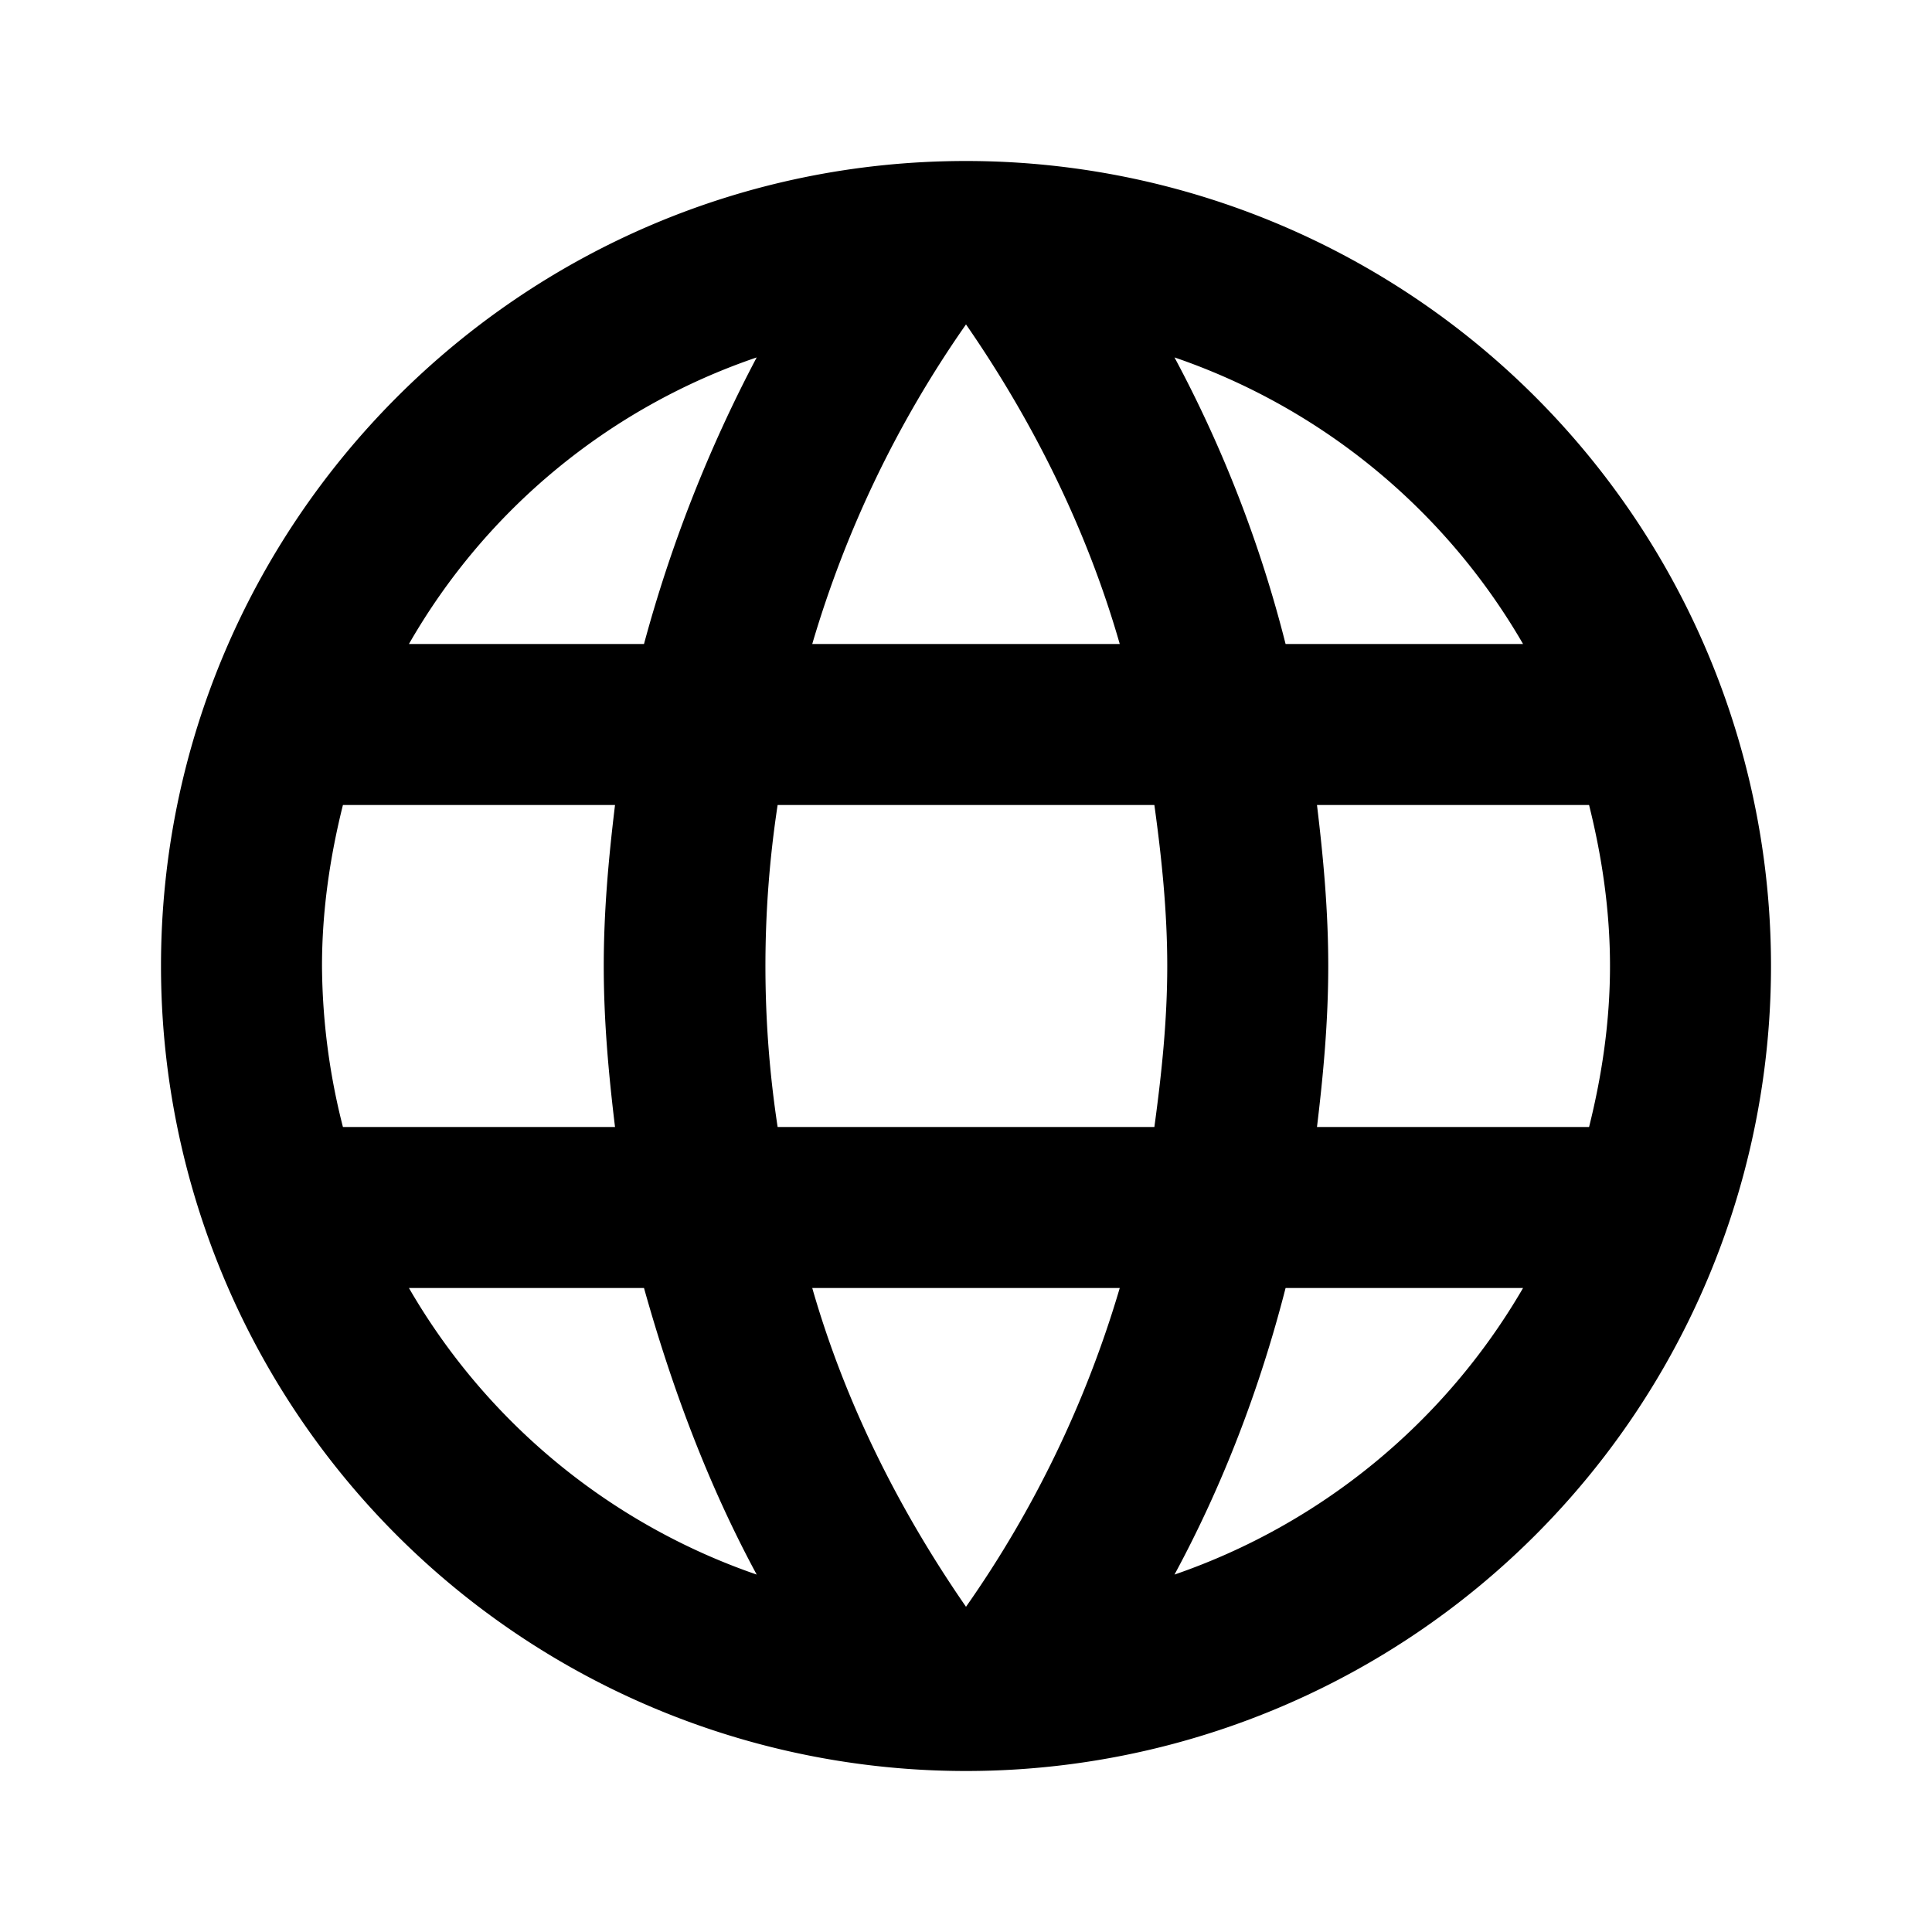 <svg role="img" focusable="false" aria-label="Website" width="24px" height="24px" viewBox="0 0 24 24">
  <path fill="currentColor" d="M16.36 14c.08-.66.14-1.32.14-2 0-.68-.06-1.34-.14-2h3.38c.16.64.26 1.31.26 2s-.1 1.36-.26 2m-5.15 5.56c.6-1.11 1.06-2.31 1.38-3.56h2.95a8.03 8.03 0 0 1-4.33 3.56M14.34 14H9.66a13.27 13.27 0 0 1 0-4h4.68c.09.65.16 1.32.16 2 0 .68-.07 1.34-.16 2M12 19.96c-.83-1.2-1.5-2.53-1.91-3.96h3.82A13.56 13.56 0 0 1 12 19.96M8 8H5.08A7.92 7.92 0 0 1 9.4 4.44 17.23 17.23 0 0 0 8 8m-2.92 8H8c.35 1.25.8 2.45 1.4 3.56A8 8 0 0 1 5.08 16m-.82-2A8.24 8.24 0 0 1 4 12c0-.69.1-1.36.26-2h3.38c-.08.66-.14 1.32-.14 2 0 .68.06 1.34.14 2M12 4.03c.83 1.2 1.5 2.54 1.91 3.97h-3.82A13.62 13.62 0 0 1 12 4.03M18.92 8h-2.95a15.65 15.65 0 0 0-1.38-3.56A7.99 7.99 0 0 1 18.92 8M12 2C6.47 2 2 6.5 2 12a10 10 0 0 0 10 10 10 10 0 0 0 10-10A10 10 0 0 0 12 2Z"/>
</svg>